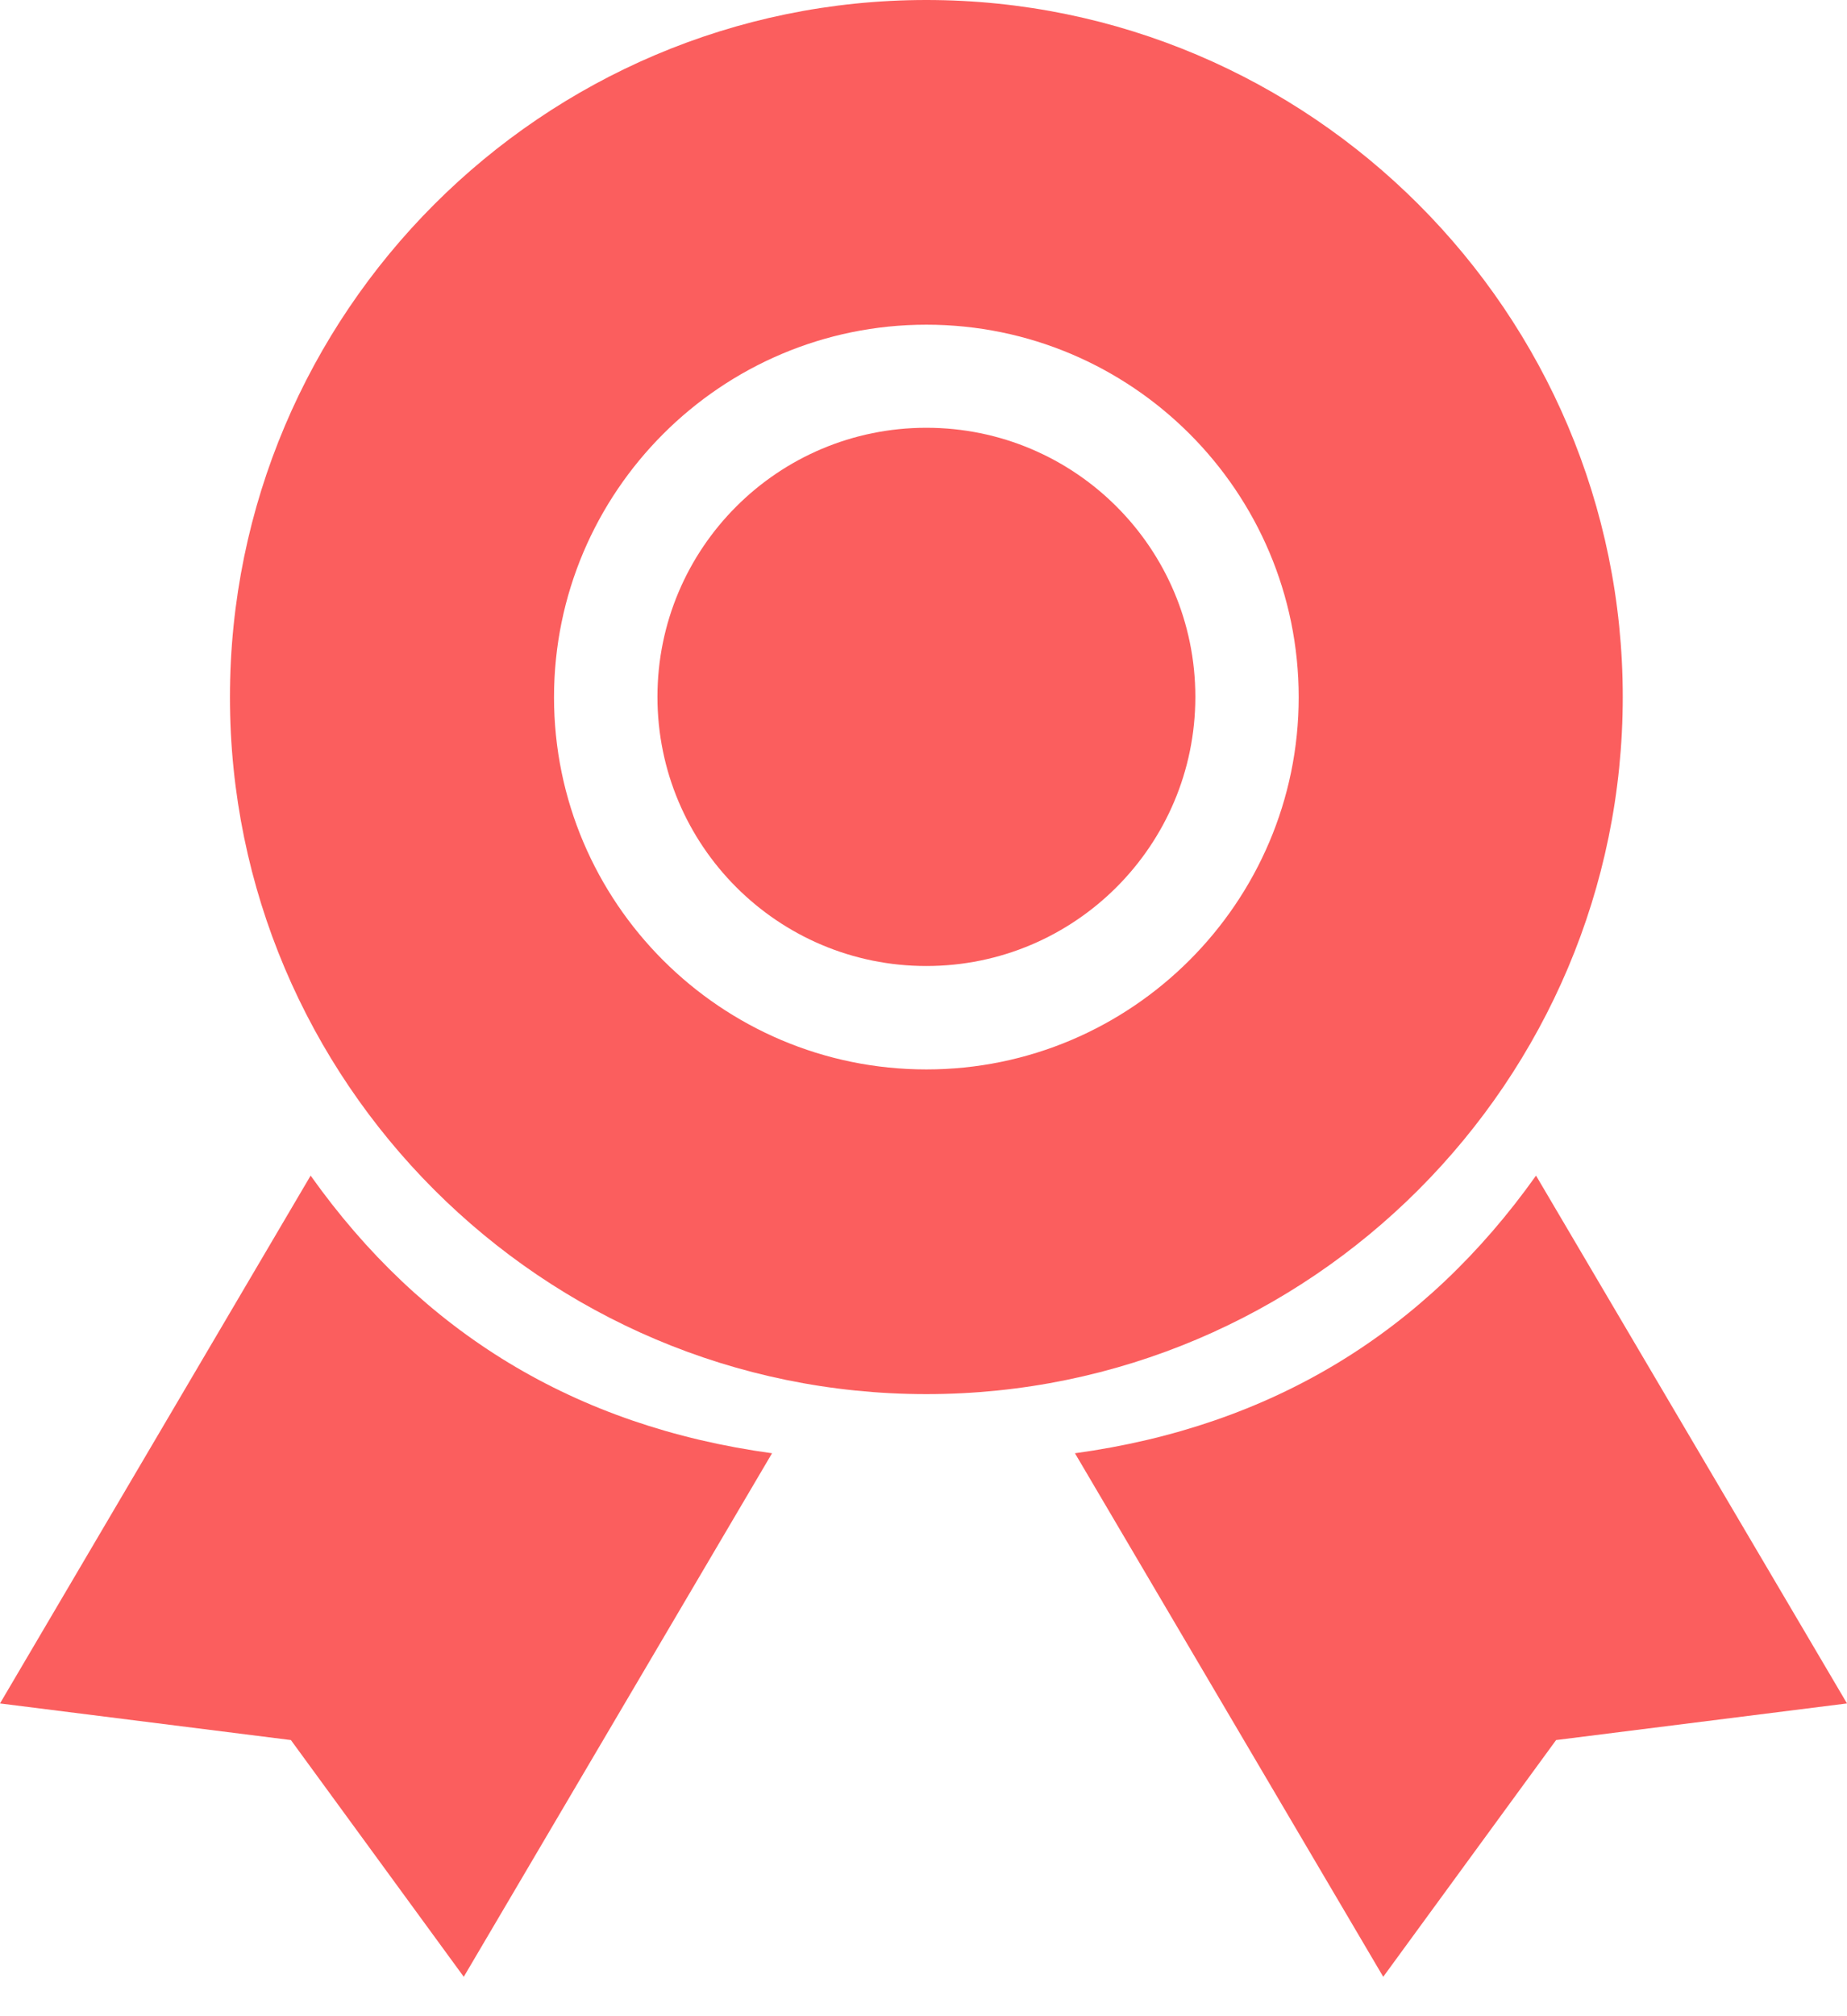 <svg width="22" height="24" viewBox="0 0 22 24" fill="none" xmlns="http://www.w3.org/2000/svg">
<path d="M11.034 16.595C6.461 16.595 2.739 12.873 2.739 8.3C2.739 3.723 6.461 0 11.034 0C15.607 0 19.329 3.723 19.329 8.295C19.329 12.873 15.607 16.595 11.034 16.595ZM11.034 3.865C8.589 3.865 6.599 5.855 6.599 8.3C6.599 10.745 8.589 12.73 11.034 12.73C13.479 12.73 15.469 10.74 15.469 8.3C15.469 5.85 13.479 3.865 11.034 3.865Z" fill="#FB5E5E"/>
<path d="M11.034 11.499C12.803 11.499 14.238 10.064 14.238 8.295C14.238 6.526 12.803 5.092 11.034 5.092C9.265 5.092 7.831 6.526 7.831 8.295C7.831 10.064 9.265 11.499 11.034 11.499Z" fill="#FB5E5E"/>
<path d="M3.7 13.994L0 20.277L3.465 20.713L5.524 23.531L9.196 17.299C6.843 16.977 5.023 15.856 3.7 13.994Z" fill="#FB5E5E"/>
<path d="M18.296 13.994L22 20.277L18.535 20.713L16.476 23.531L12.804 17.299C15.152 16.977 16.972 15.856 18.296 13.994Z" fill="#FB5E5E"/>
</svg>
